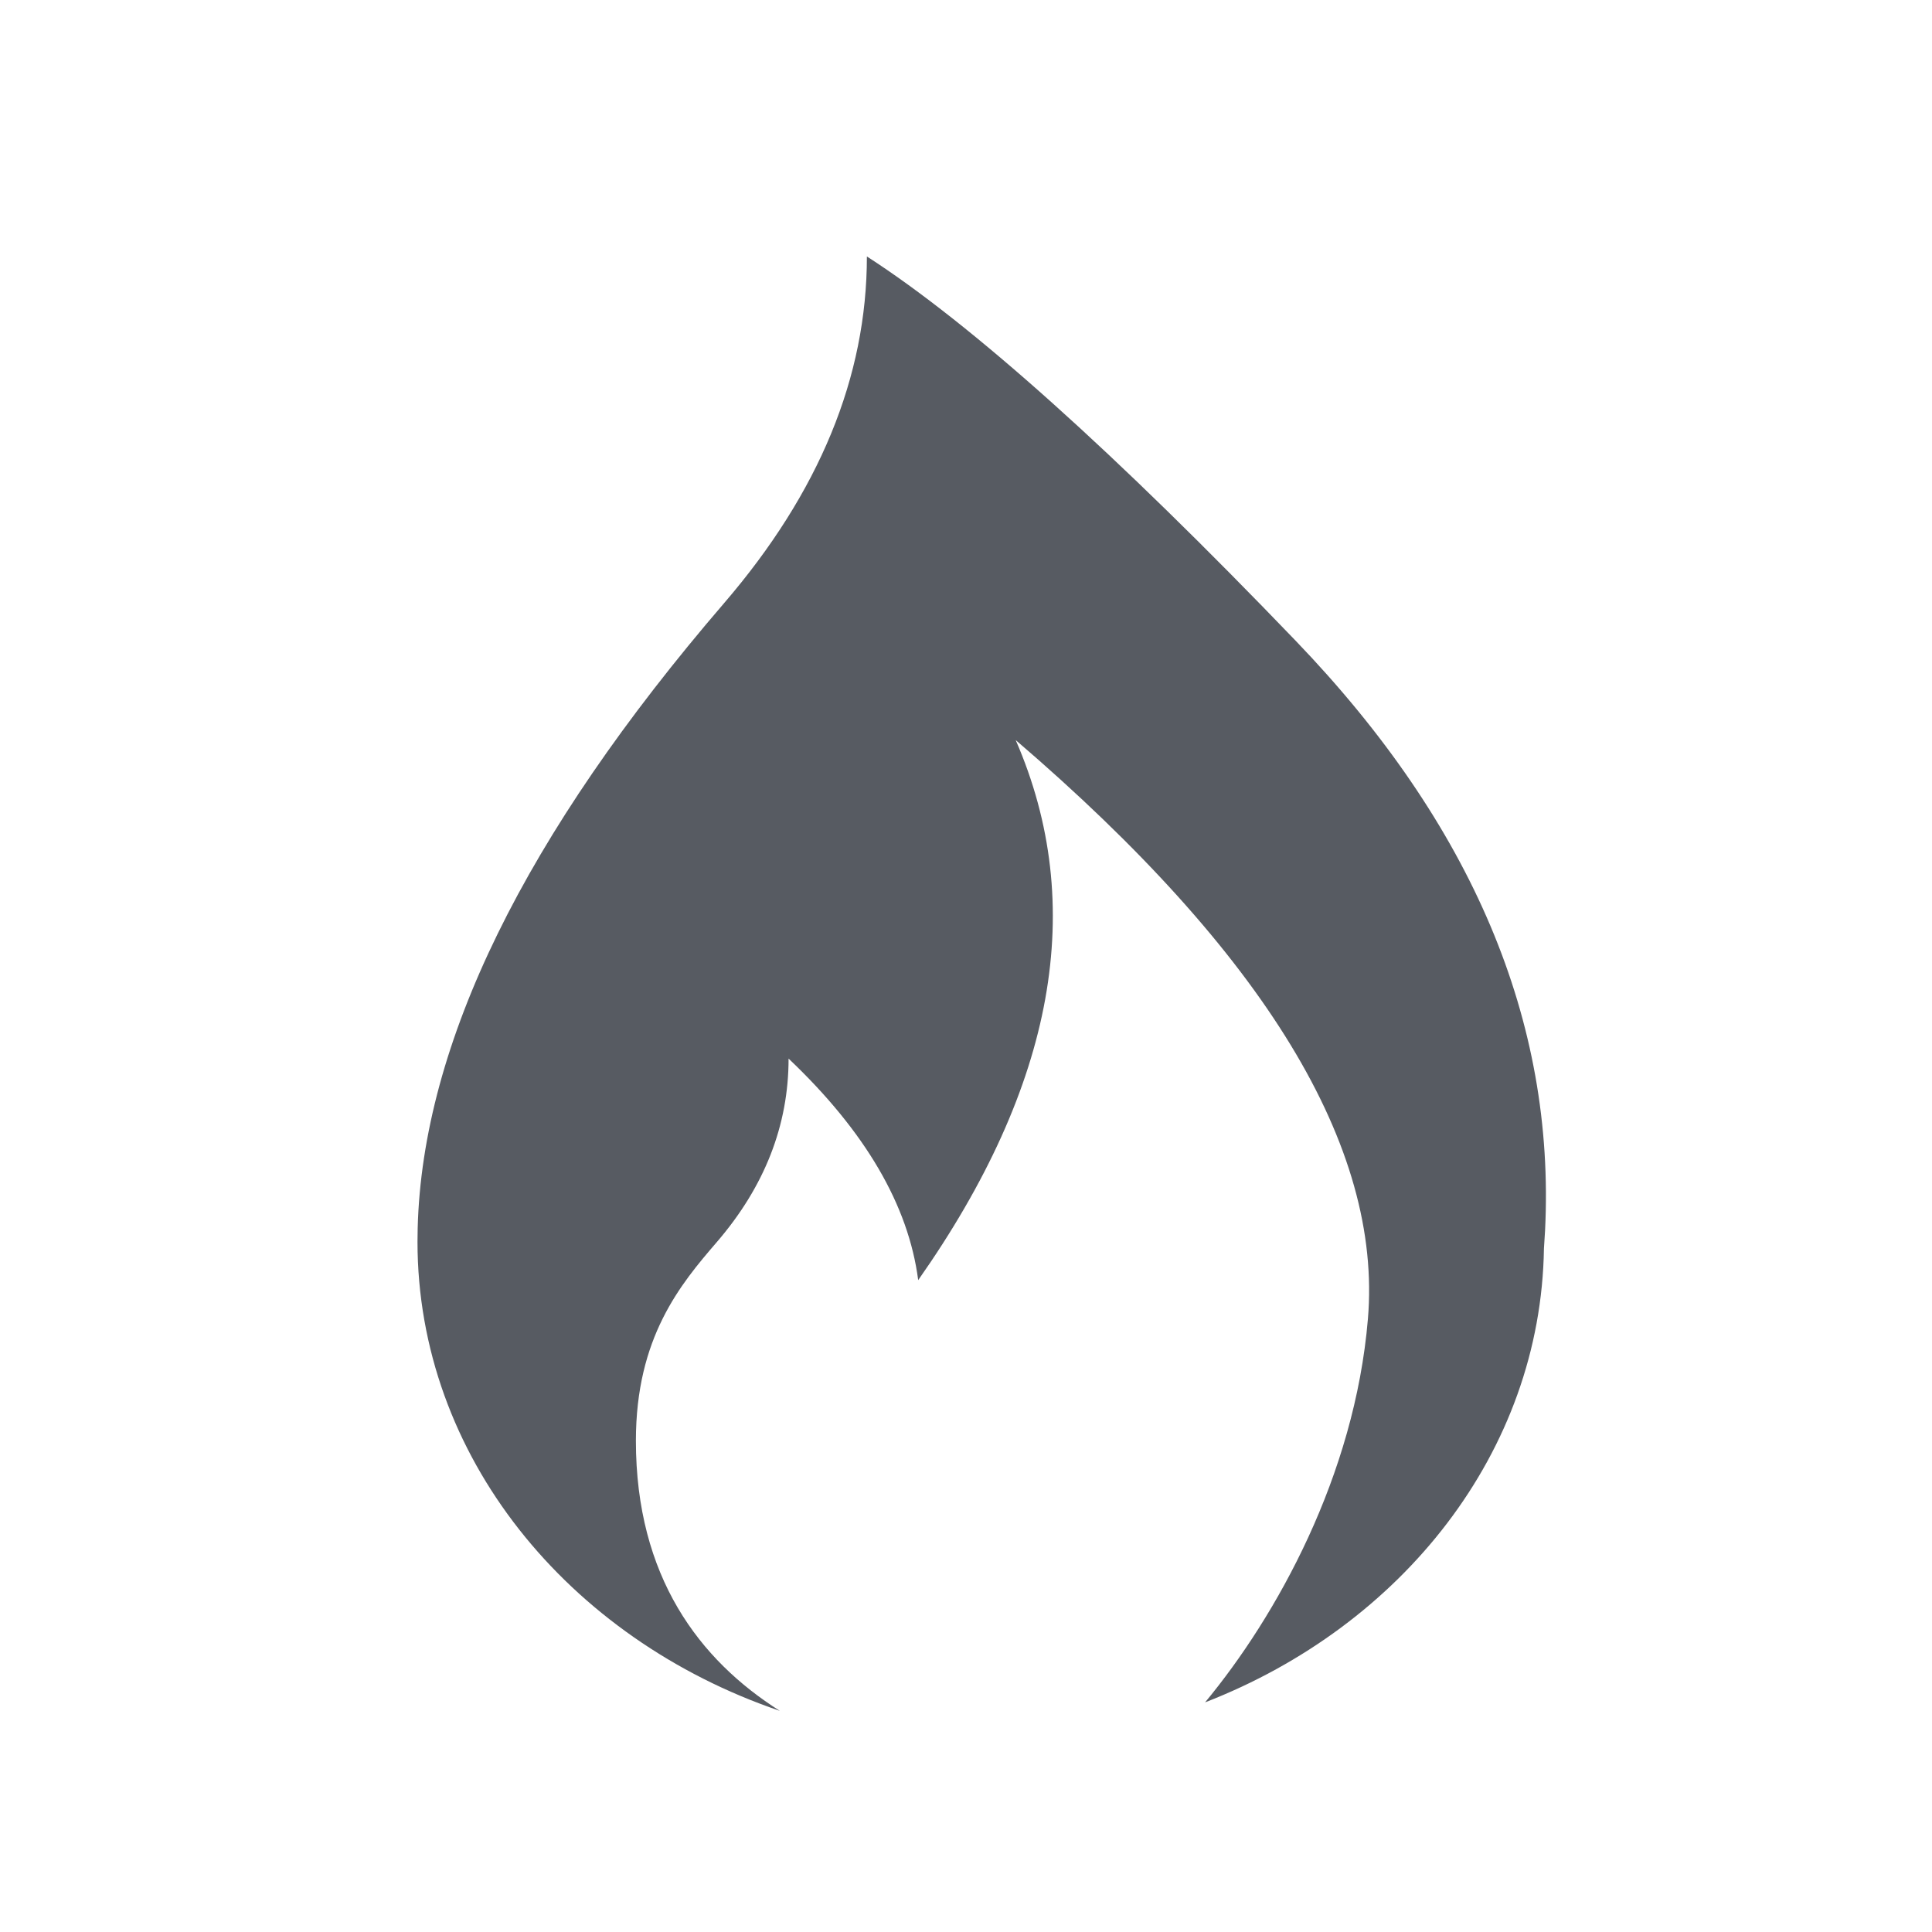 <svg width="43" height="43" viewBox="0 0 43 43" xmlns="http://www.w3.org/2000/svg">
    <path d="M19.294 5.708c2.322 1.497 5.504 4.349 9.546 8.556 3.93 4.09 5.779 8.465 5.548 13.125l-.025.4c-.069 4.524-3.153 8.398-7.542 10.1 1.586-1.913 3.33-5.038 3.624-8.532.324-3.832-2.289-8.127-7.839-12.885 1.6 3.676.877 7.683-2.17 12.02-.217-1.67-1.18-3.314-2.885-4.931 0 1.486-.533 2.848-1.598 4.085-.81.94-1.8 2.123-1.8 4.42 0 3.03 1.417 4.882 3.203 6.012-4.715-1.605-8.064-5.675-8.064-10.442 0-.1.001-.199.004-.298.105-4.111 2.378-8.749 6.819-13.913 2.12-2.465 3.179-5.037 3.179-7.717z" fill="#575B62" fill-rule="nonzero"/>
</svg>
